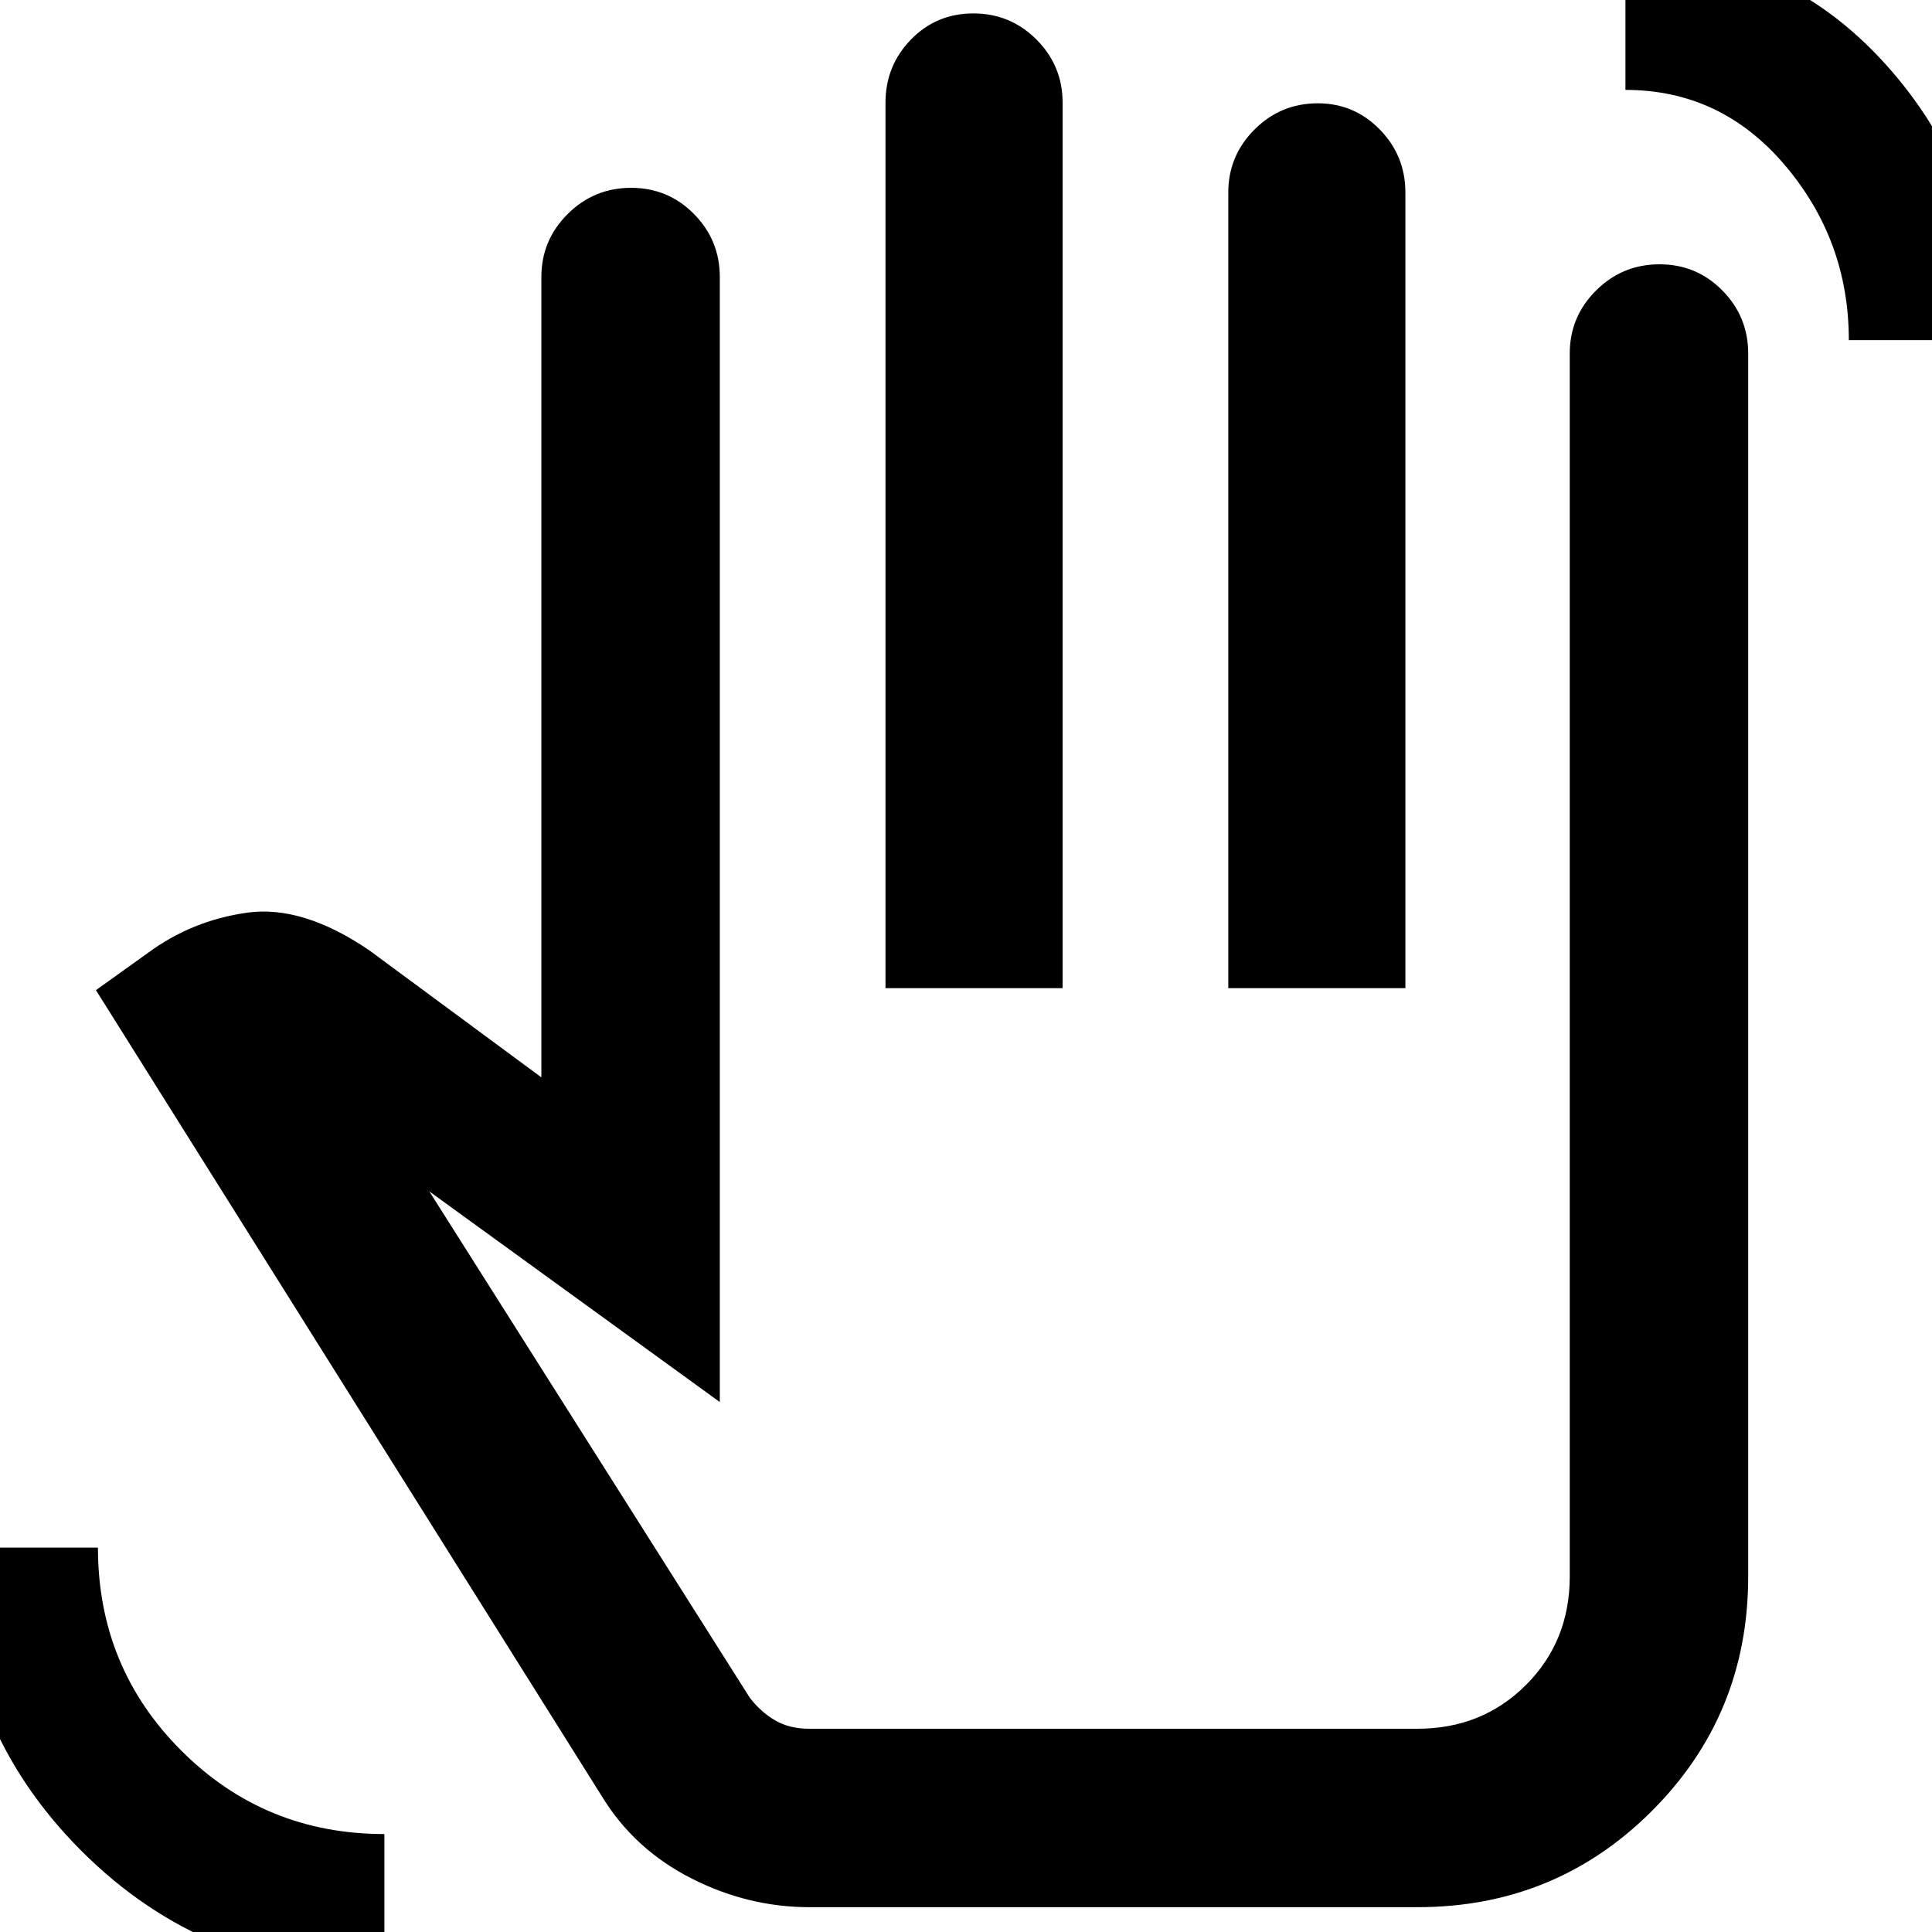 <svg xmlns="http://www.w3.org/2000/svg" height="40" viewBox="0 -960 960 960" width="40"><path d="M918.67-791q0-49.49-31.76-86.91-31.75-37.42-79.24-37.42v-70q77.66 0 129.33 57.33 51.67 57.33 51.67 137h-70ZM191 21.33q-89 0-150.67-61.76Q-21.33-102.2-21.33-191h70q0 59.5 41.46 100.92Q131.59-48.67 191-48.67v70Zm211.27-33.66q-30.61 0-58.77-14.34Q315.33-41 299.33-67L47.67-468l25.59-18.33q22.07-16.34 49.57-20.17 27.5-3.83 60.55 18.63l85.62 63.2v-397.66q0-18.32 13.08-31.33 13.08-13.01 31.5-13.01t31.25 13.01q12.84 13.01 12.84 31.33v559L213.33-368l159.21 251.55q5.46 7.12 12.6 11.28Q392.29-101 402-101H704.33q32.16 0 53.92-21.75Q780-144.51 780-176.67v-607.66q0-18.32 13.08-31.33 13.08-13.01 31.5-13.01t31.25 13.01q12.84 13.01 12.84 31.33v607.66q0 68.67-47.84 116.5Q773-12.33 704.33-12.33H402.27ZM440-469v-440q0-18.32 12.62-31.32 12.61-13.01 31.03-13.01 18.43 0 31.39 13.01Q528-927.32 528-909v440h-88Zm170.33 0v-395.33q0-18.32 13.05-31.33 13.04-13.01 31.4-13.01 18.09 0 30.82 13.01t12.73 31.33V-469h-88Zm-114 183.67Z"/></svg>
